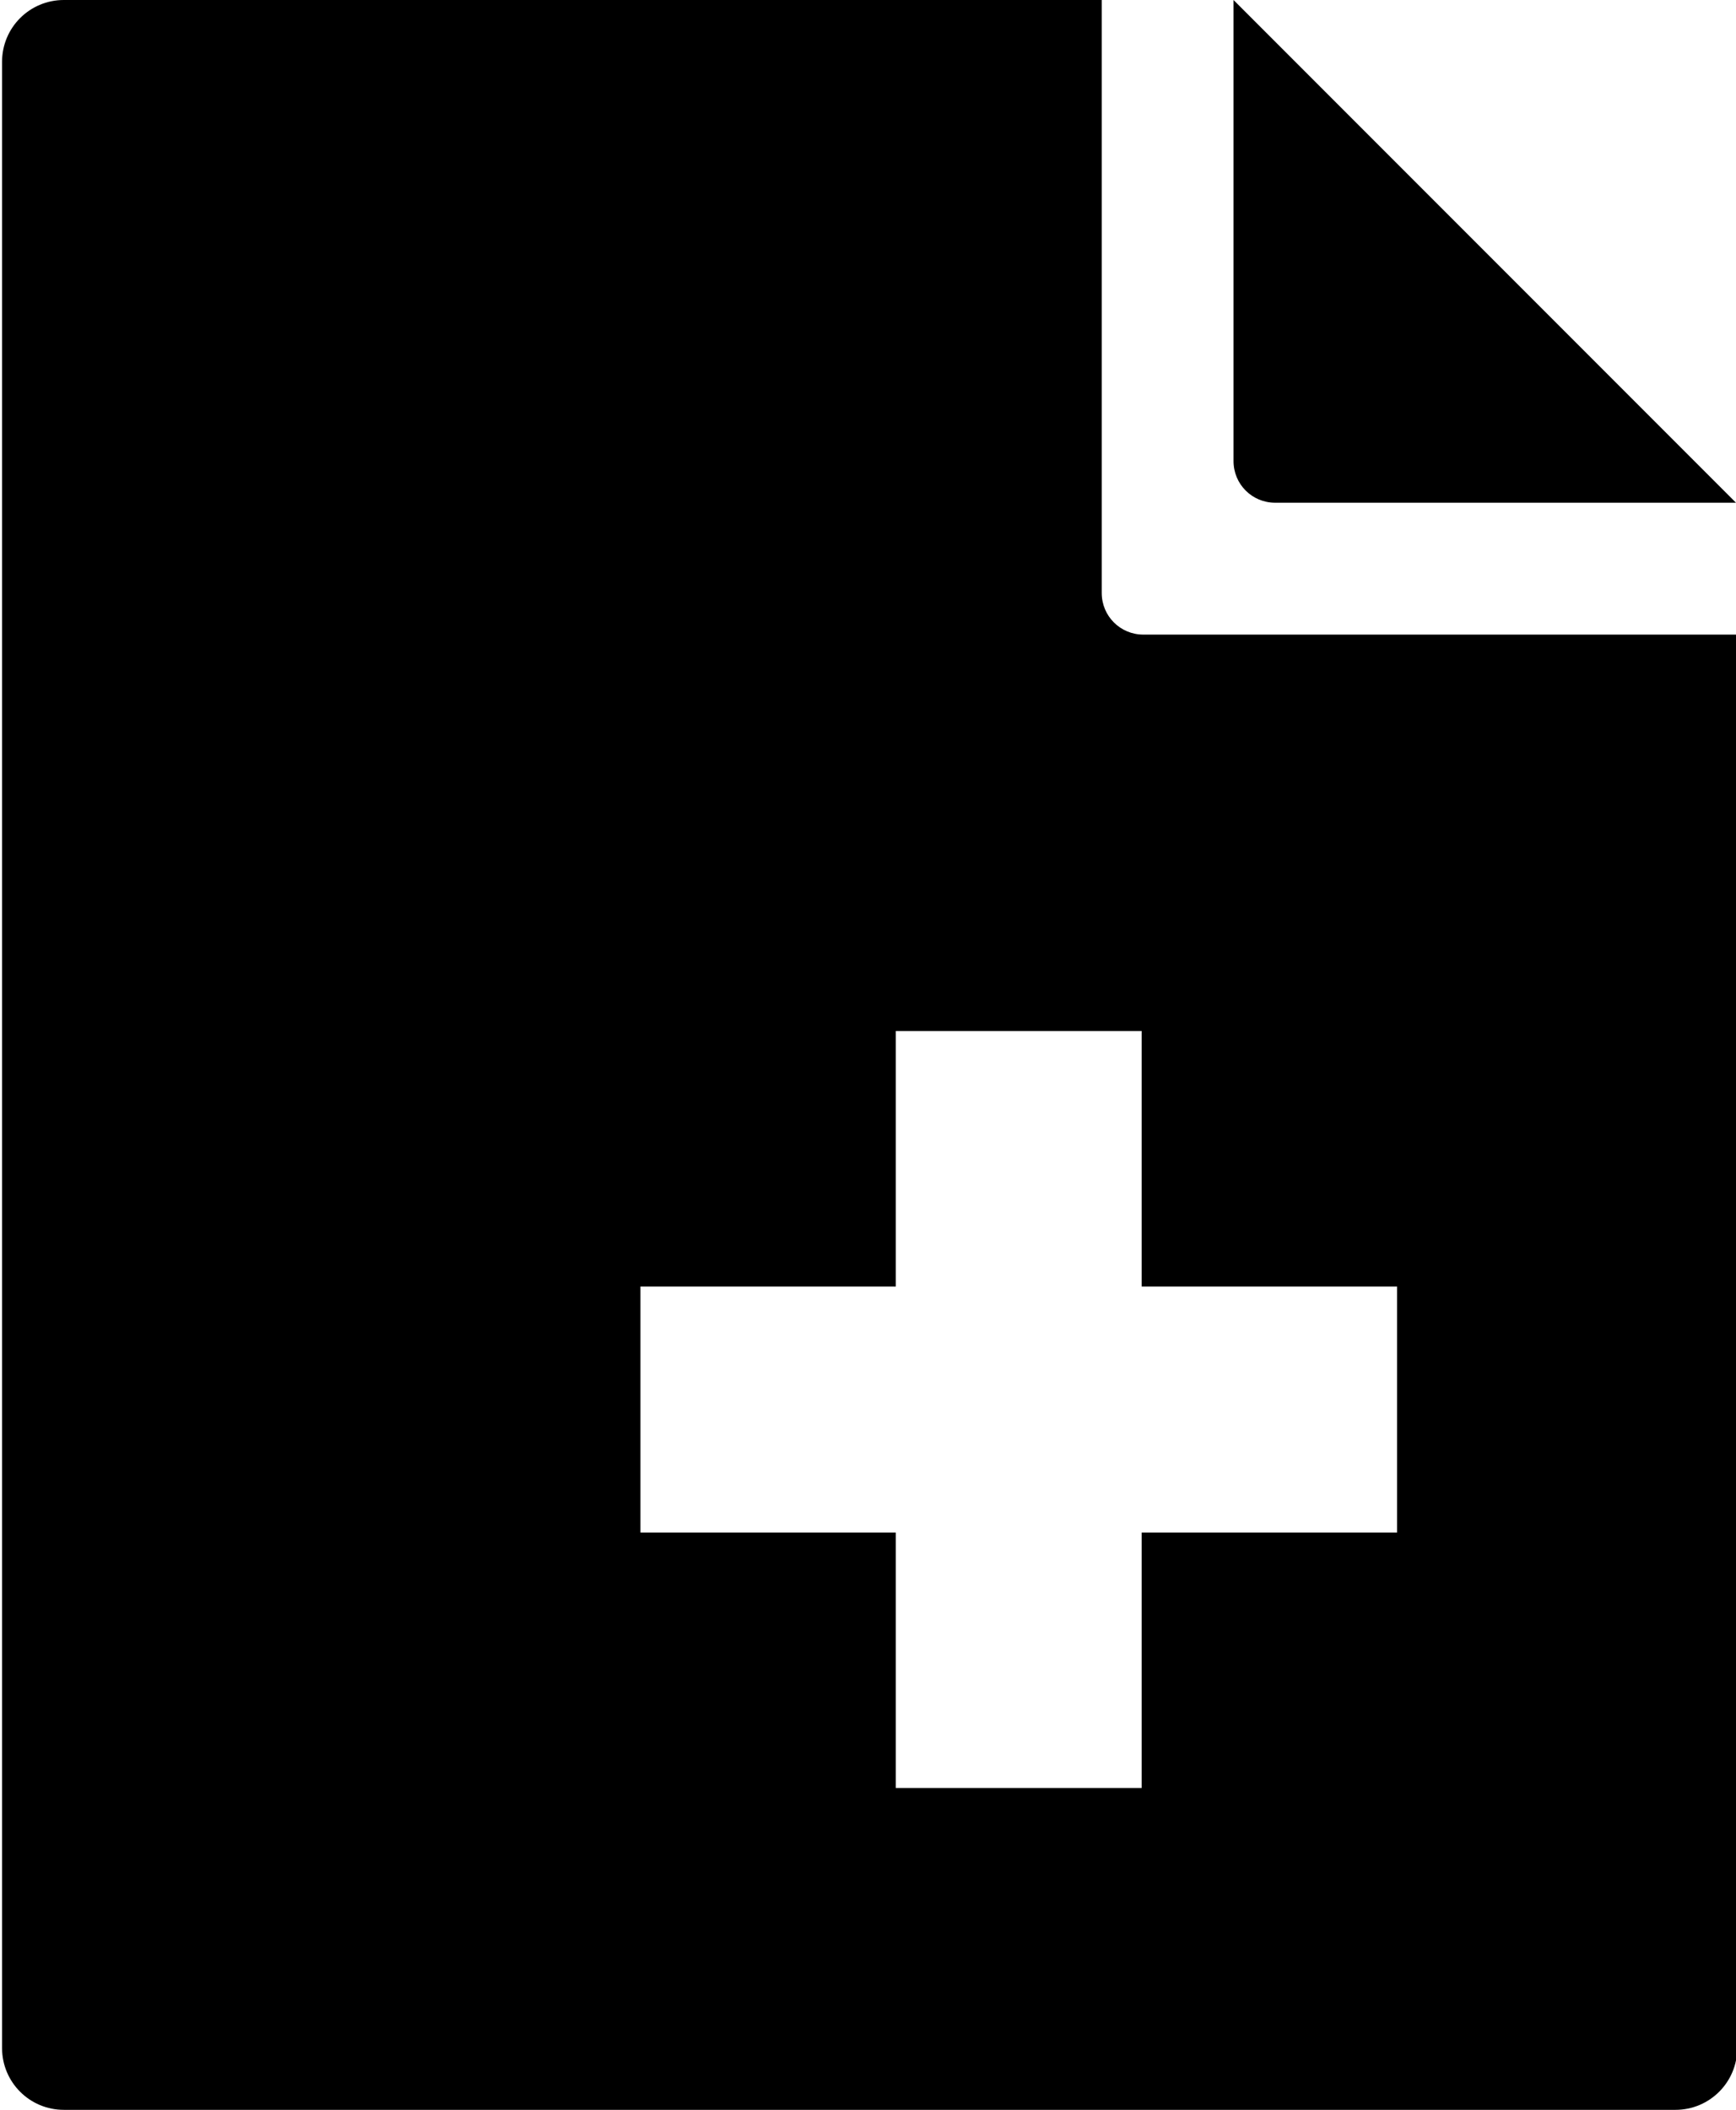 <?xml version="1.0" encoding="utf-8"?>
<!-- Generator: Adobe Illustrator 21.1.0, SVG Export Plug-In . SVG Version: 6.00 Build 0)  -->
<svg version="1.1" id="Layer_2" xmlns="http://www.w3.org/2000/svg" xmlns:xlink="http://www.w3.org/1999/xlink" x="0px" y="0px"
	 viewBox="0 0 421.5 512" style="enable-background:new 0 0 421.5 512;" xml:space="preserve">
<g>
	<path id="fill-32" d="M299.5,0v111.9c0,5.6,4.5,10.1,10.1,10.1h111.9L299.5,0z"/>
	<path d="M421.5,154H277.6c-5.6,0-10.1-4.5-10.1-10.1V0h-20h-232c-8.3,0-15,6.7-15,15v482c0,8.3,6.7,15,15,15h391.3
		c8.3,0,15-6.7,15-15L421.5,154z M339.2,371.9h-62v62h-59.7v-62h-62v-59.7h62v-62h59.7v62h62V371.9z"/>
</g>
</svg>

